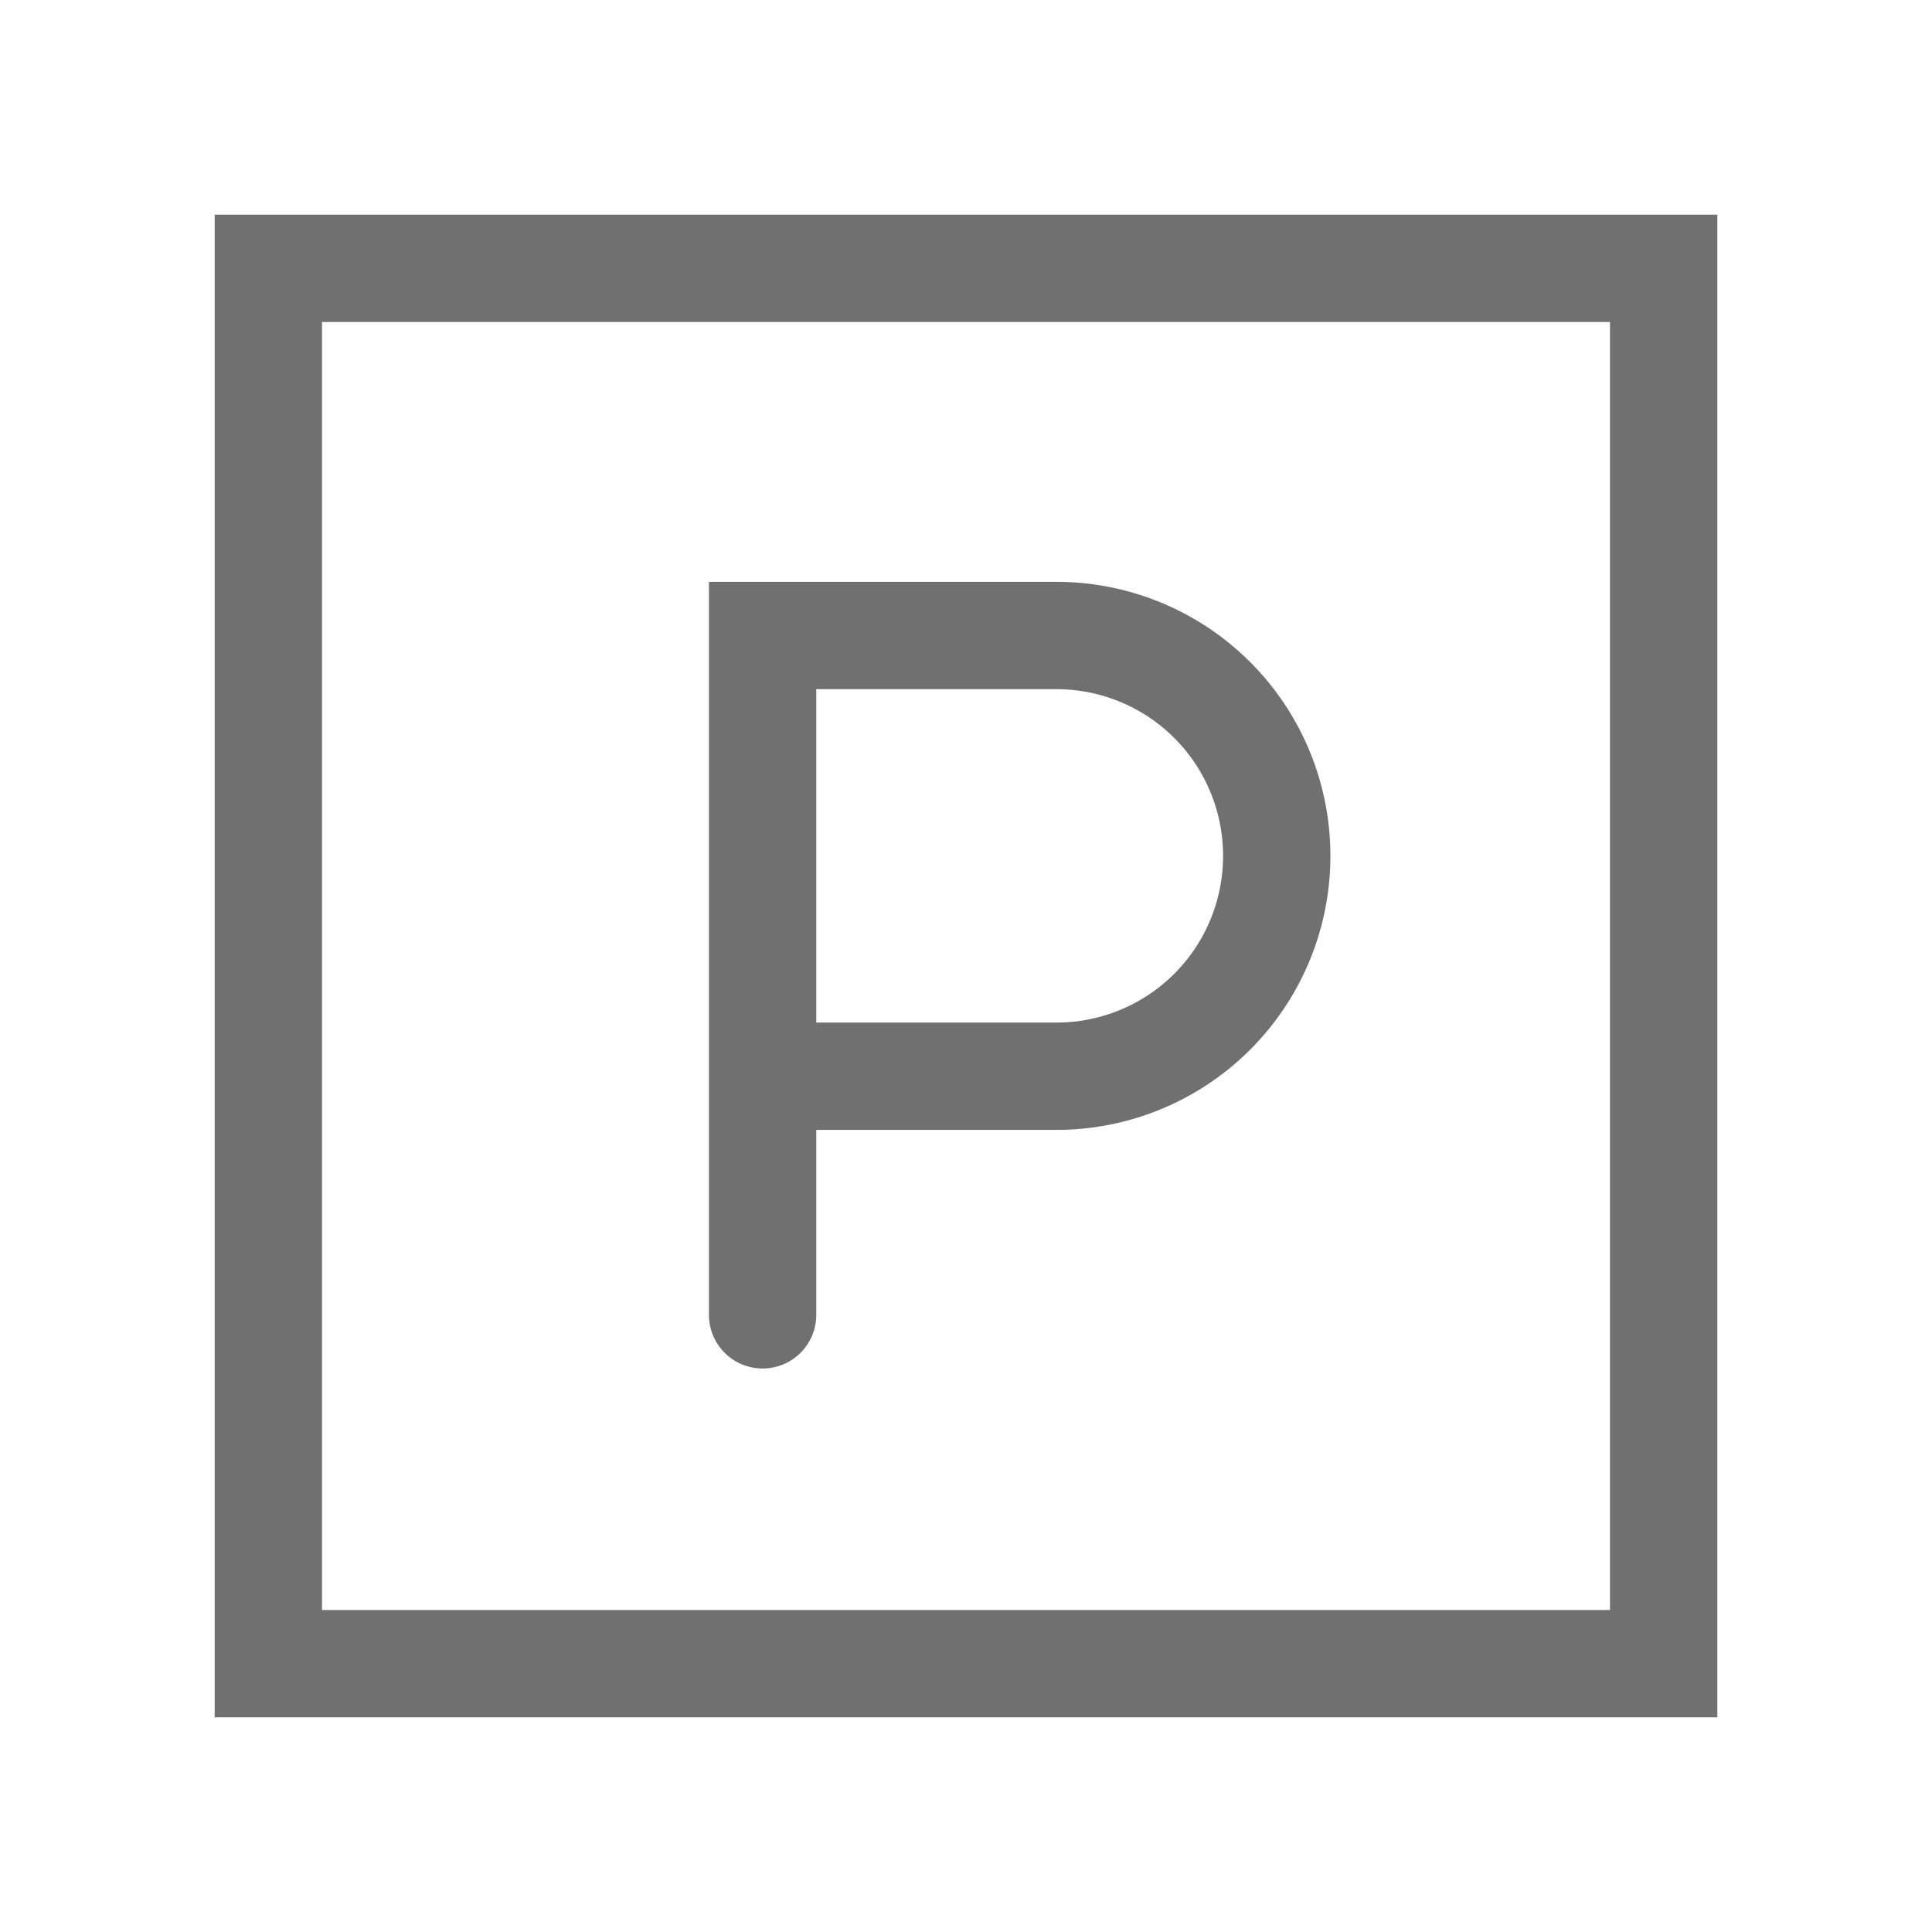 <svg xmlns="http://www.w3.org/2000/svg" width="18" height="18" viewBox="0 0 18 18">
  <g id="icon_18_parking" transform="translate(-75 -729)">
    <g id="그룹_1494" data-name="그룹 1494" transform="translate(878.25 842.75)">
      <rect id="사각형_632" data-name="사각형 632" width="13" height="13" transform="translate(-800.75 -111.25)" fill="none" stroke="#707070" stroke-miterlimit="10" stroke-width="1"/>
      <g id="그룹_1493" data-name="그룹 1493" transform="translate(-796.145 -107.829)">
        <path id="패스_493" data-name="패스 493" d="M-794.25-99.421v-6.329h2.737a2.052,2.052,0,0,1,2.053,2.053h0a2.052,2.052,0,0,1-2.053,2.053h-2.28" transform="translate(794.25 105.75)" fill="none" stroke="#707070" stroke-linecap="round" stroke-miterlimit="10" stroke-width="1"/>
      </g>
    </g>
    <rect id="사각형_633" data-name="사각형 633" width="18" height="18" transform="translate(75 729)" fill="none"/>
  </g>
</svg>
